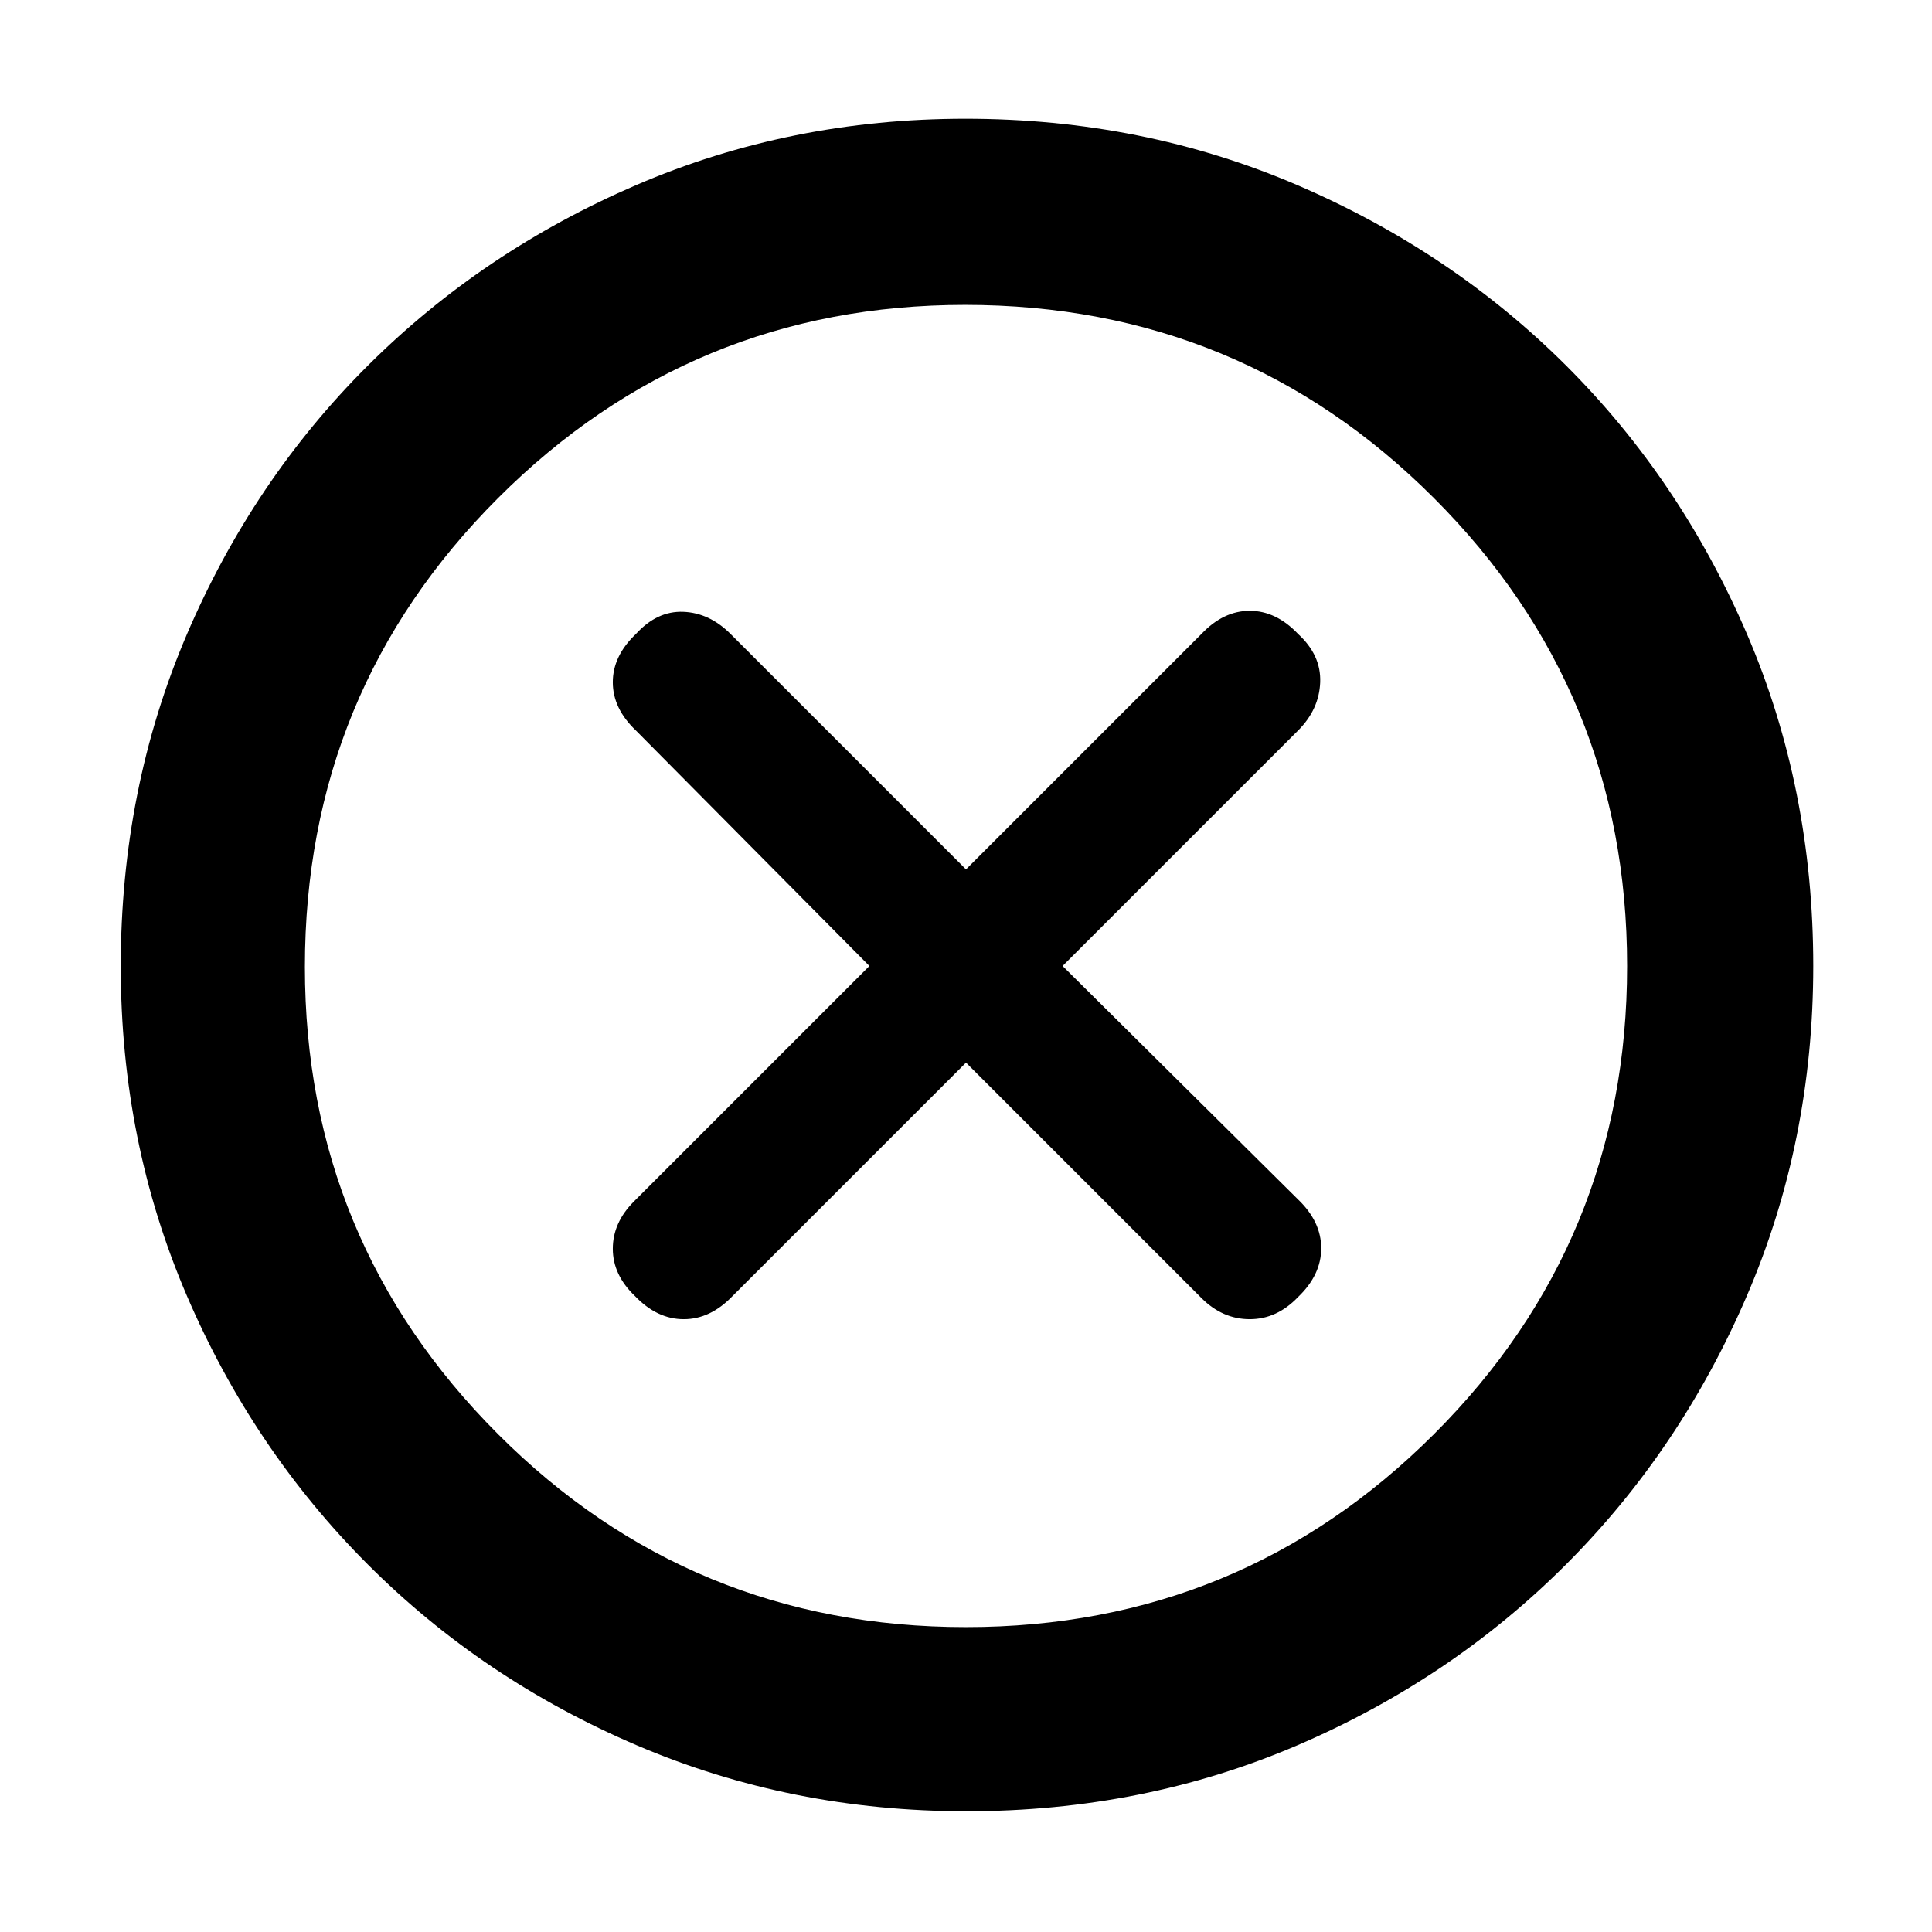 <svg xmlns="http://www.w3.org/2000/svg" height="48" viewBox="0 -960 960 960" width="48"><path d="m480-432 117 117q10.5 10.5 24 10.5t24-11.01q11.5-11 11.5-24.24 0-13.24-11.5-24.25L528-480l117-117q10.5-10.5 11-24t-11-24q-10.91-11.5-24-11.5T597-645L480-528 363-645q-10.5-10.5-23.5-11T316-645q-11.5 10.91-11.5 24t11.5 24l116 117-117 117q-10.5 10.5-10.5 23.5t11.01 23.5q11 11.5 24.24 11.5 13.24 0 24.25-11.5l116-116Zm.2 372q-87.11 0-163.77-32.76-76.65-32.77-133.79-90Q125.5-240 92.75-316.39 60-392.77 60-479.8q0-88.11 32.76-164.77 32.77-76.65 89.85-133.59 57.08-56.95 133.53-89.89Q392.6-901 479.71-901q88.2 0 164.98 33 76.78 33 133.64 89.79 56.86 56.79 89.77 133.35 32.9 76.57 32.9 164.8 0 87.24-32.96 163.88-32.96 76.65-90 133.66Q721-125.5 644.61-92.75 568.23-60 480.2-60Zm-.23-91.5q136.53 0 232.53-95.84t96-232.63q0-136.53-95.97-232.53-95.96-96-233-96-136.03 0-232.03 95.97-96 95.96-96 233 0 136.03 95.84 232.03t232.63 96ZM480-480Z"/></svg>